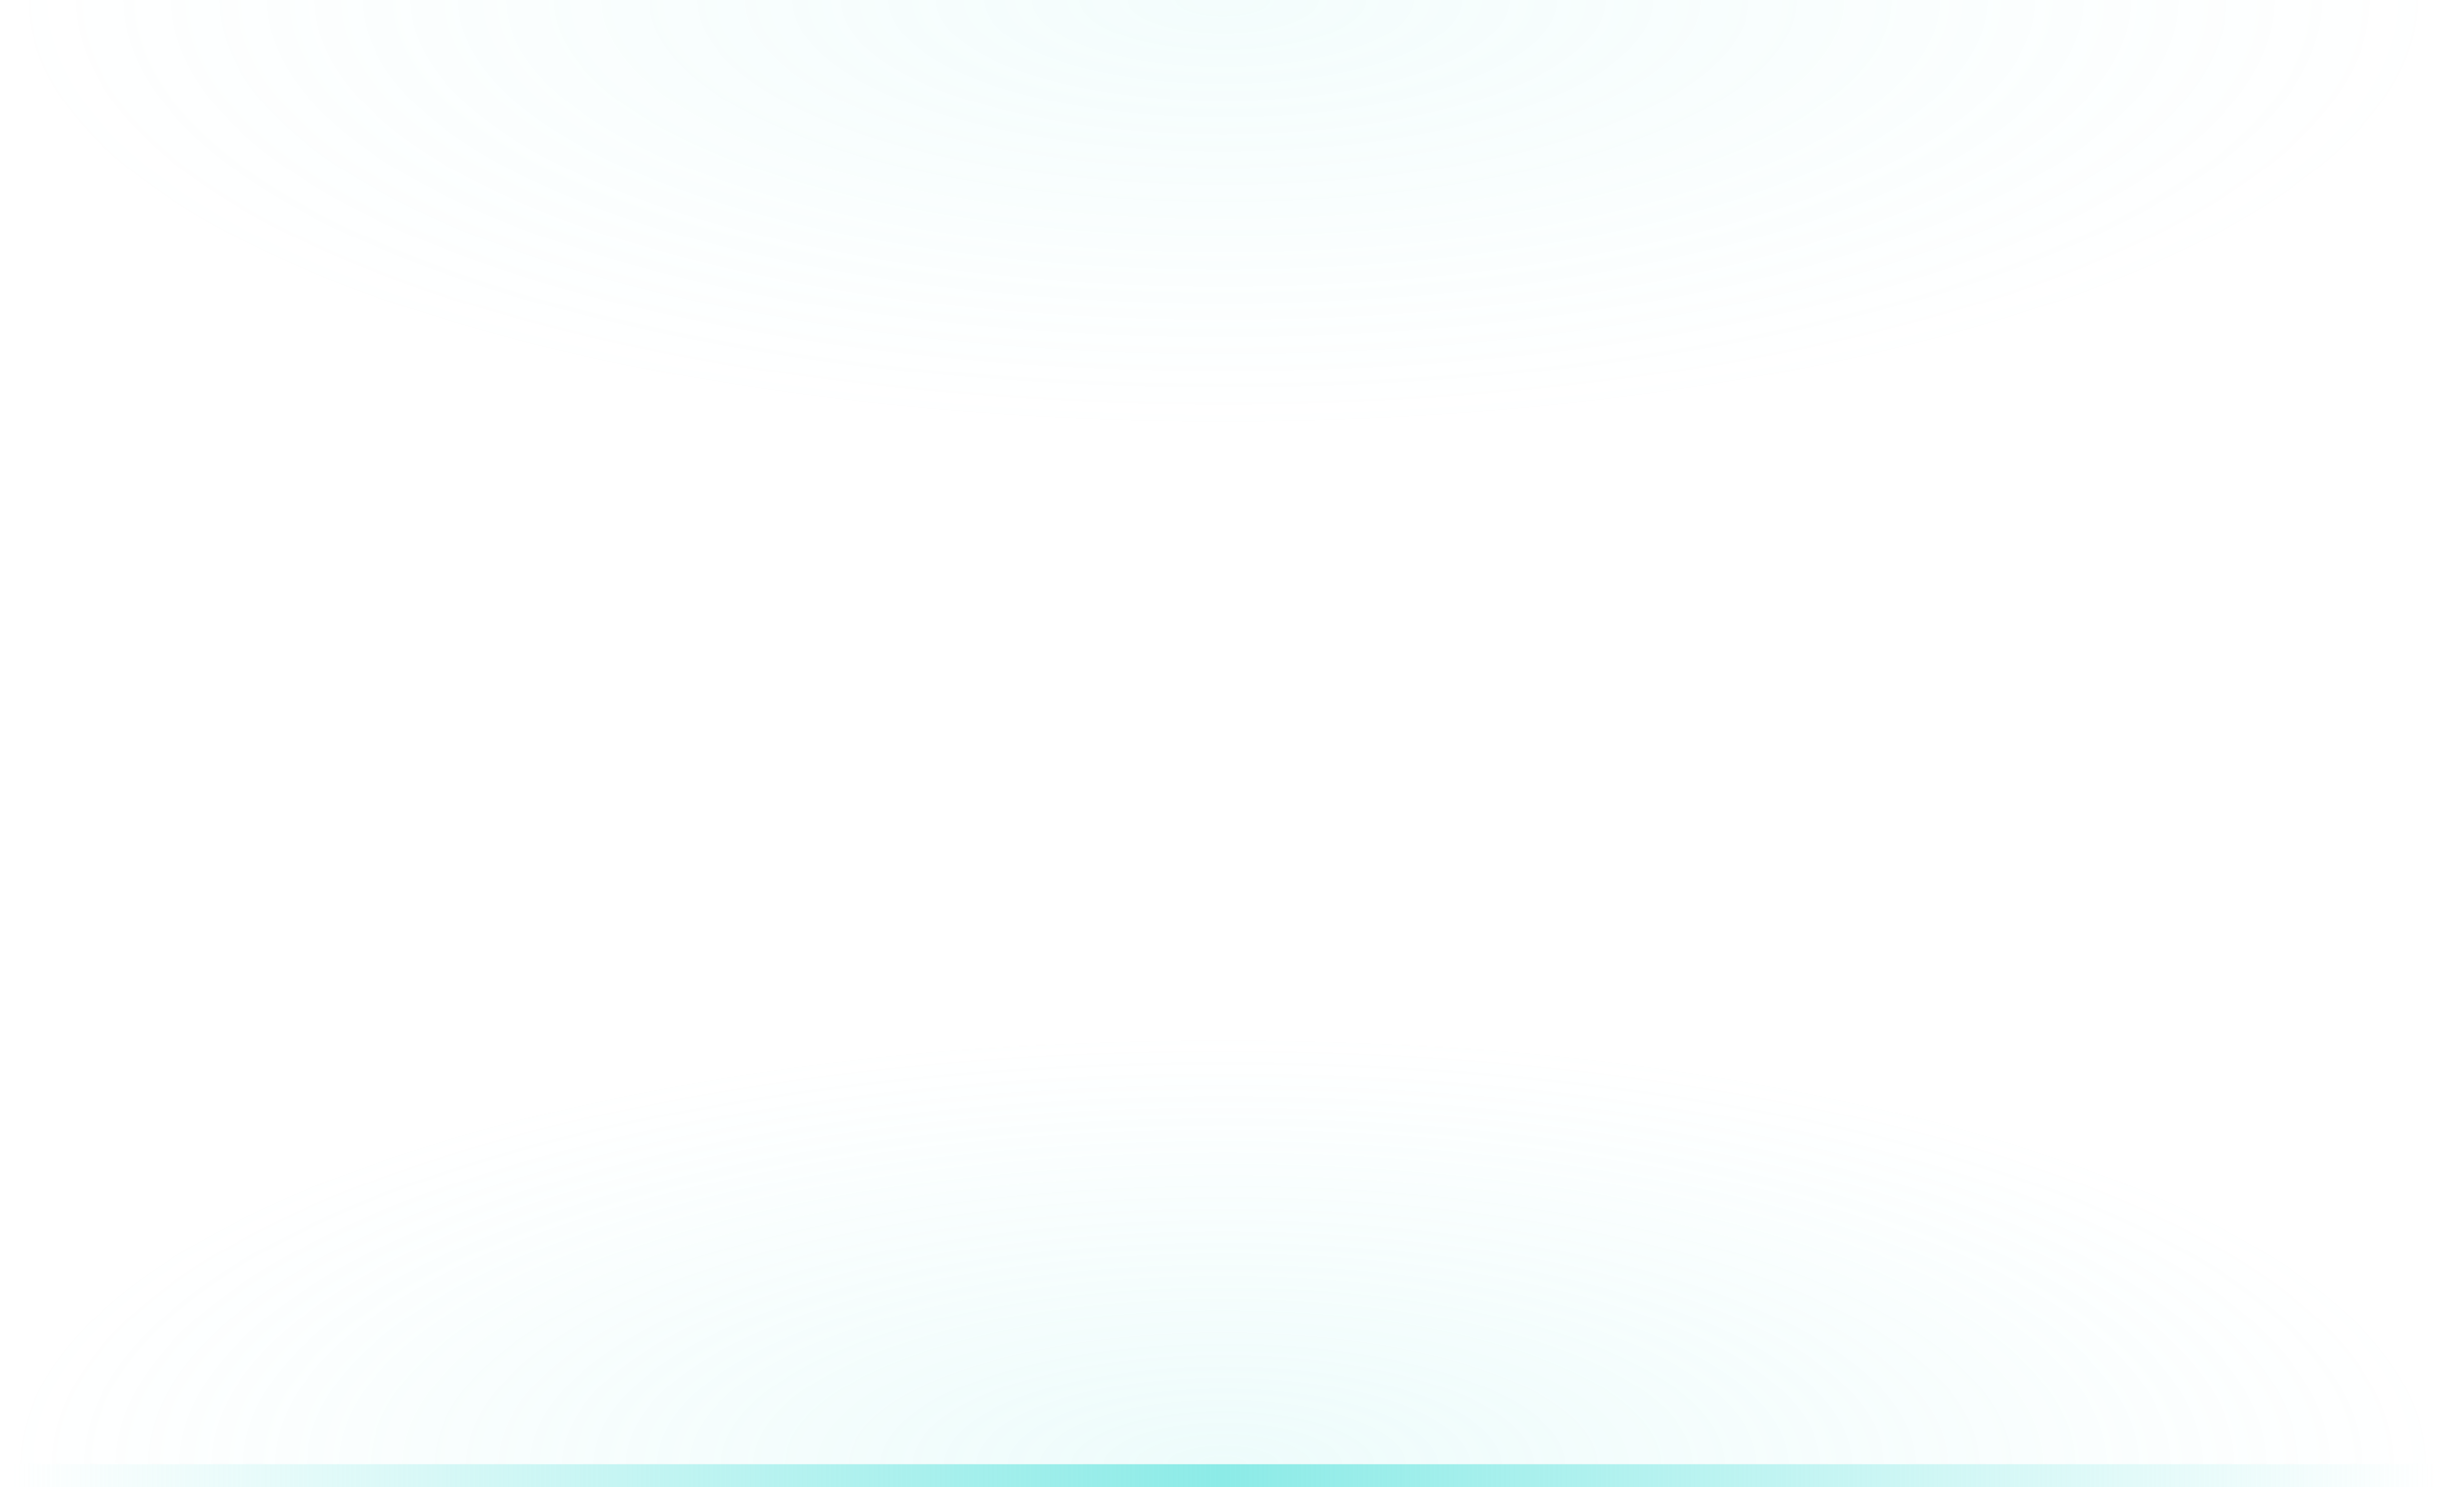 <svg width="212" height="128" viewBox="0 0 212 128" fill="none" xmlns="http://www.w3.org/2000/svg">
<rect opacity="0.15" x="0.988" y="52" width="208.465" height="74" fill="url(#paint0_radial_997_20848)"/>
<rect opacity="0.1" width="208.465" height="74" transform="matrix(1 0 0 -1 0.988 74)" fill="url(#paint1_radial_997_20848)"/>
<line x1="0.988" y1="127" x2="209.452" y2="127" stroke="url(#paint2_linear_997_20848)" stroke-width="2"/>
<defs>
<radialGradient id="paint0_radial_997_20848" cx="0" cy="0" r="1" gradientUnits="userSpaceOnUse" gradientTransform="translate(105.22 126) rotate(-90) scale(37 104.232)">
<stop stop-color="#8CEBE7"/>
<stop offset="1" stop-color="#8CEBE7" stop-opacity="0"/>
</radialGradient>
<radialGradient id="paint1_radial_997_20848" cx="0" cy="0" r="1" gradientUnits="userSpaceOnUse" gradientTransform="translate(104.232 74) rotate(-90) scale(37 104.232)">
<stop stop-color="#8CEBE7"/>
<stop offset="1" stop-color="#8CEBE7" stop-opacity="0"/>
</radialGradient>
<linearGradient id="paint2_linear_997_20848" x1="0.988" y1="128.5" x2="209.452" y2="128.5" gradientUnits="userSpaceOnUse">
<stop stop-color="#8CEBE7" stop-opacity="0"/>
<stop offset="0.5" stop-color="#8CEBE7"/>
<stop offset="1" stop-color="#8CEBE7" stop-opacity="0"/>
</linearGradient>
</defs>
</svg>
